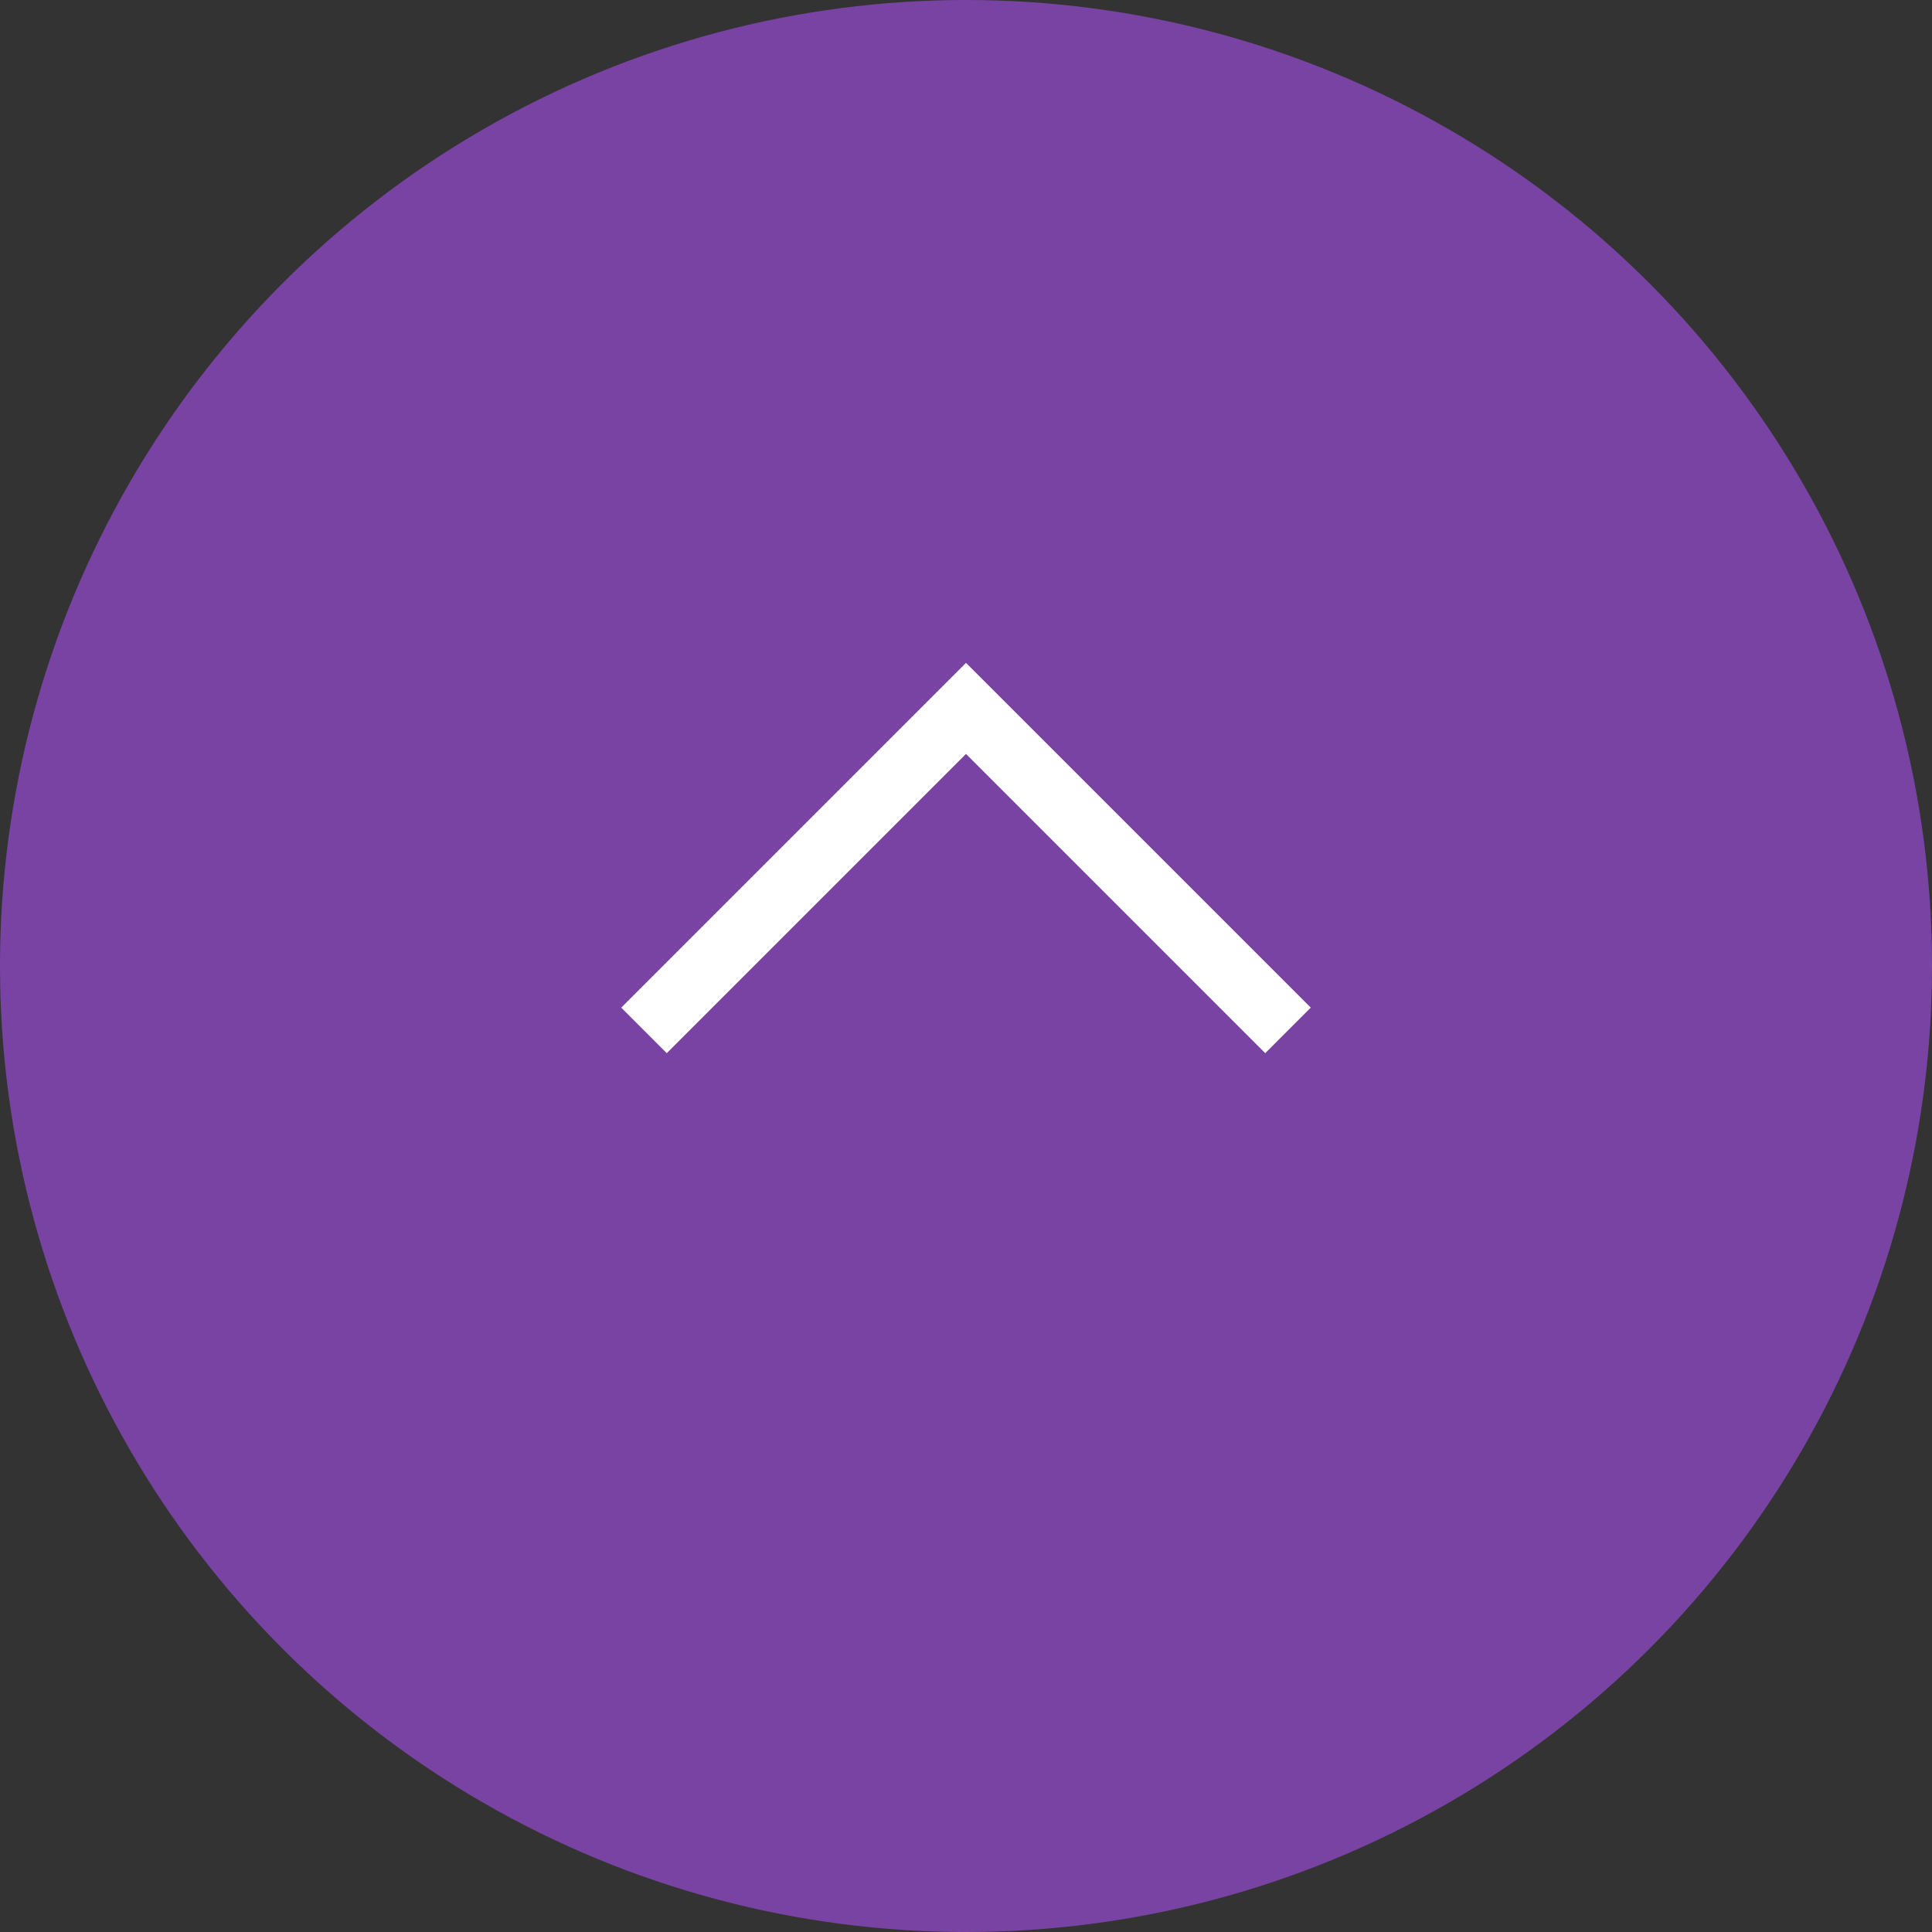 <svg width="30" height="30" viewBox="0 0 30 30" fill="none" xmlns="http://www.w3.org/2000/svg">
<rect x="0" y="0" width="30" height="30" fill="#333333" stroke="none"/>
<circle r="15" transform="matrix(1 1.74846e-08 -2.91409e-08 -1 15 15)" fill="#7943A4"/>
<circle r="15" transform="matrix(1 1.74846e-08 -2.91409e-08 -1 15 15)" stroke="transparent"/>
<path d="M20 16L15 11L10 16" stroke="#ffffff"/>
</svg>
